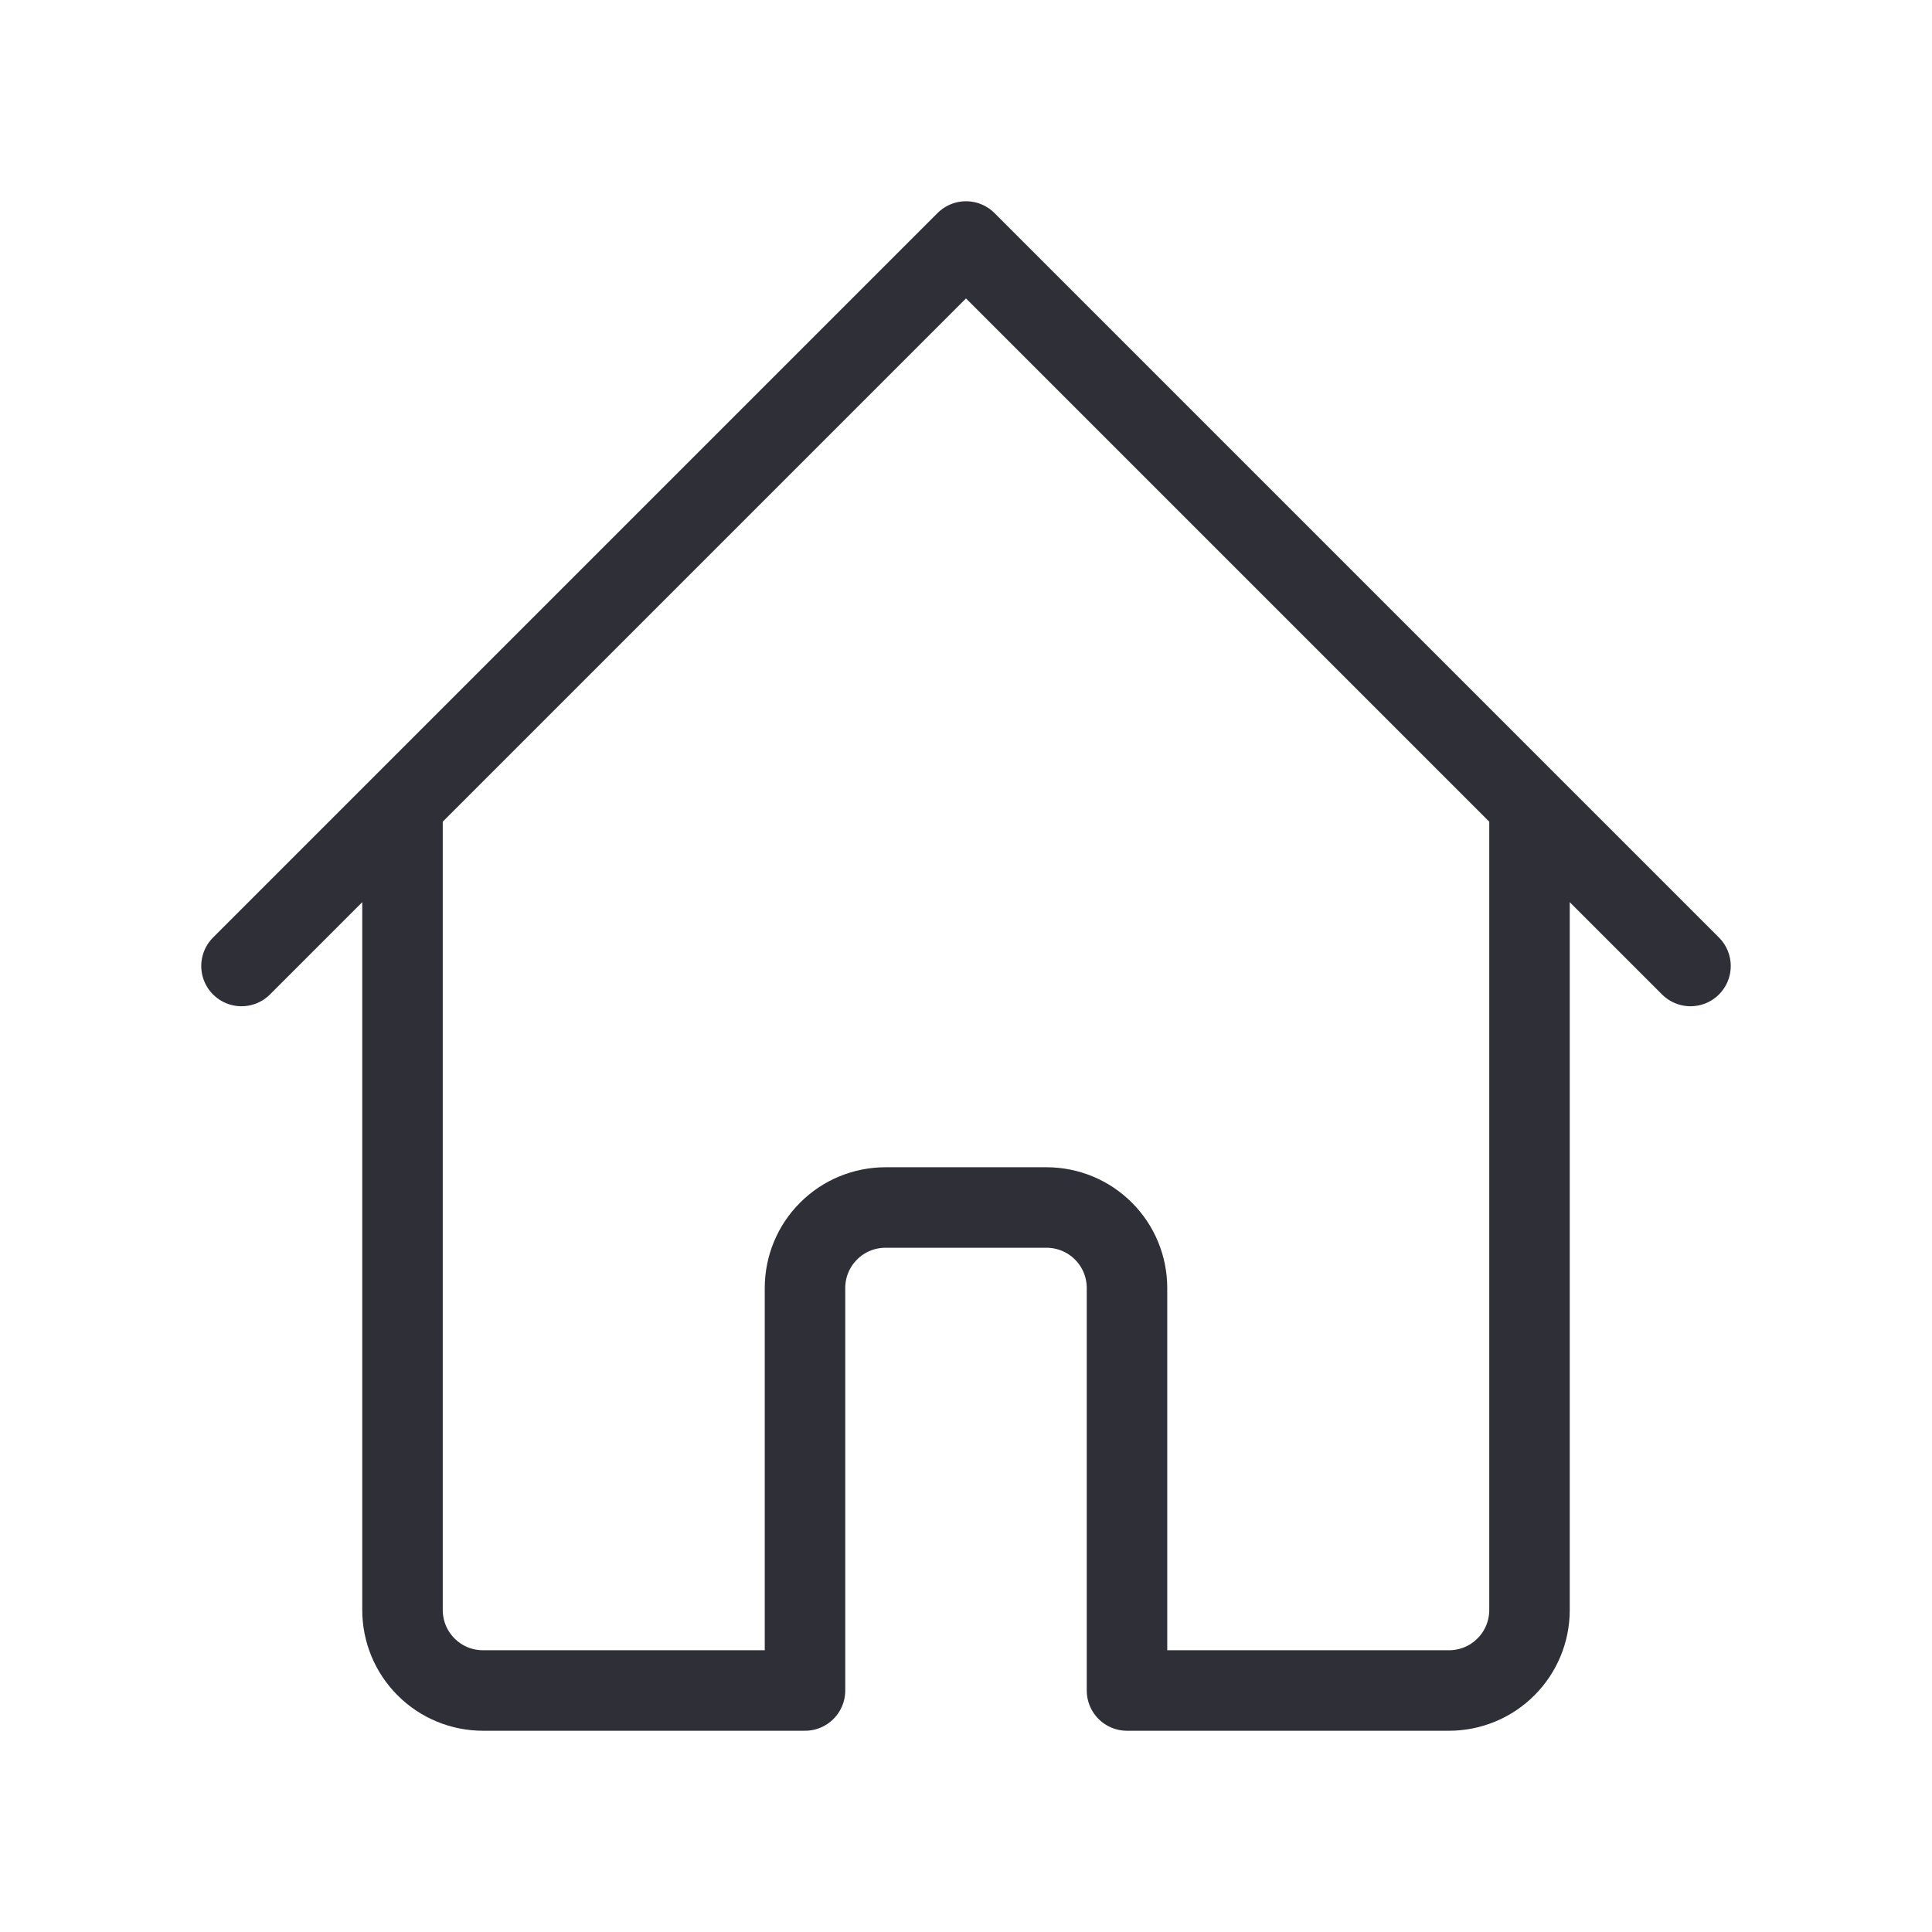 <svg width="24" height="24" viewBox="0 0 24 24" fill="none" xmlns="http://www.w3.org/2000/svg">
<path d="M5 10V20C5 20.265 5.105 20.52 5.293 20.707C5.48 20.895 5.735 21 6 21H10V16C10 15.735 10.105 15.48 10.293 15.293C10.48 15.105 10.735 15 11 15H13C13.265 15 13.52 15.105 13.707 15.293C13.895 15.48 14 15.735 14 16V21H18C18.265 21 18.52 20.895 18.707 20.707C18.895 20.52 19 20.265 19 20V10M3 12L12 3L21 12" stroke="#2F2F38" stroke-linecap="round" stroke-linejoin="round"/>
</svg>
